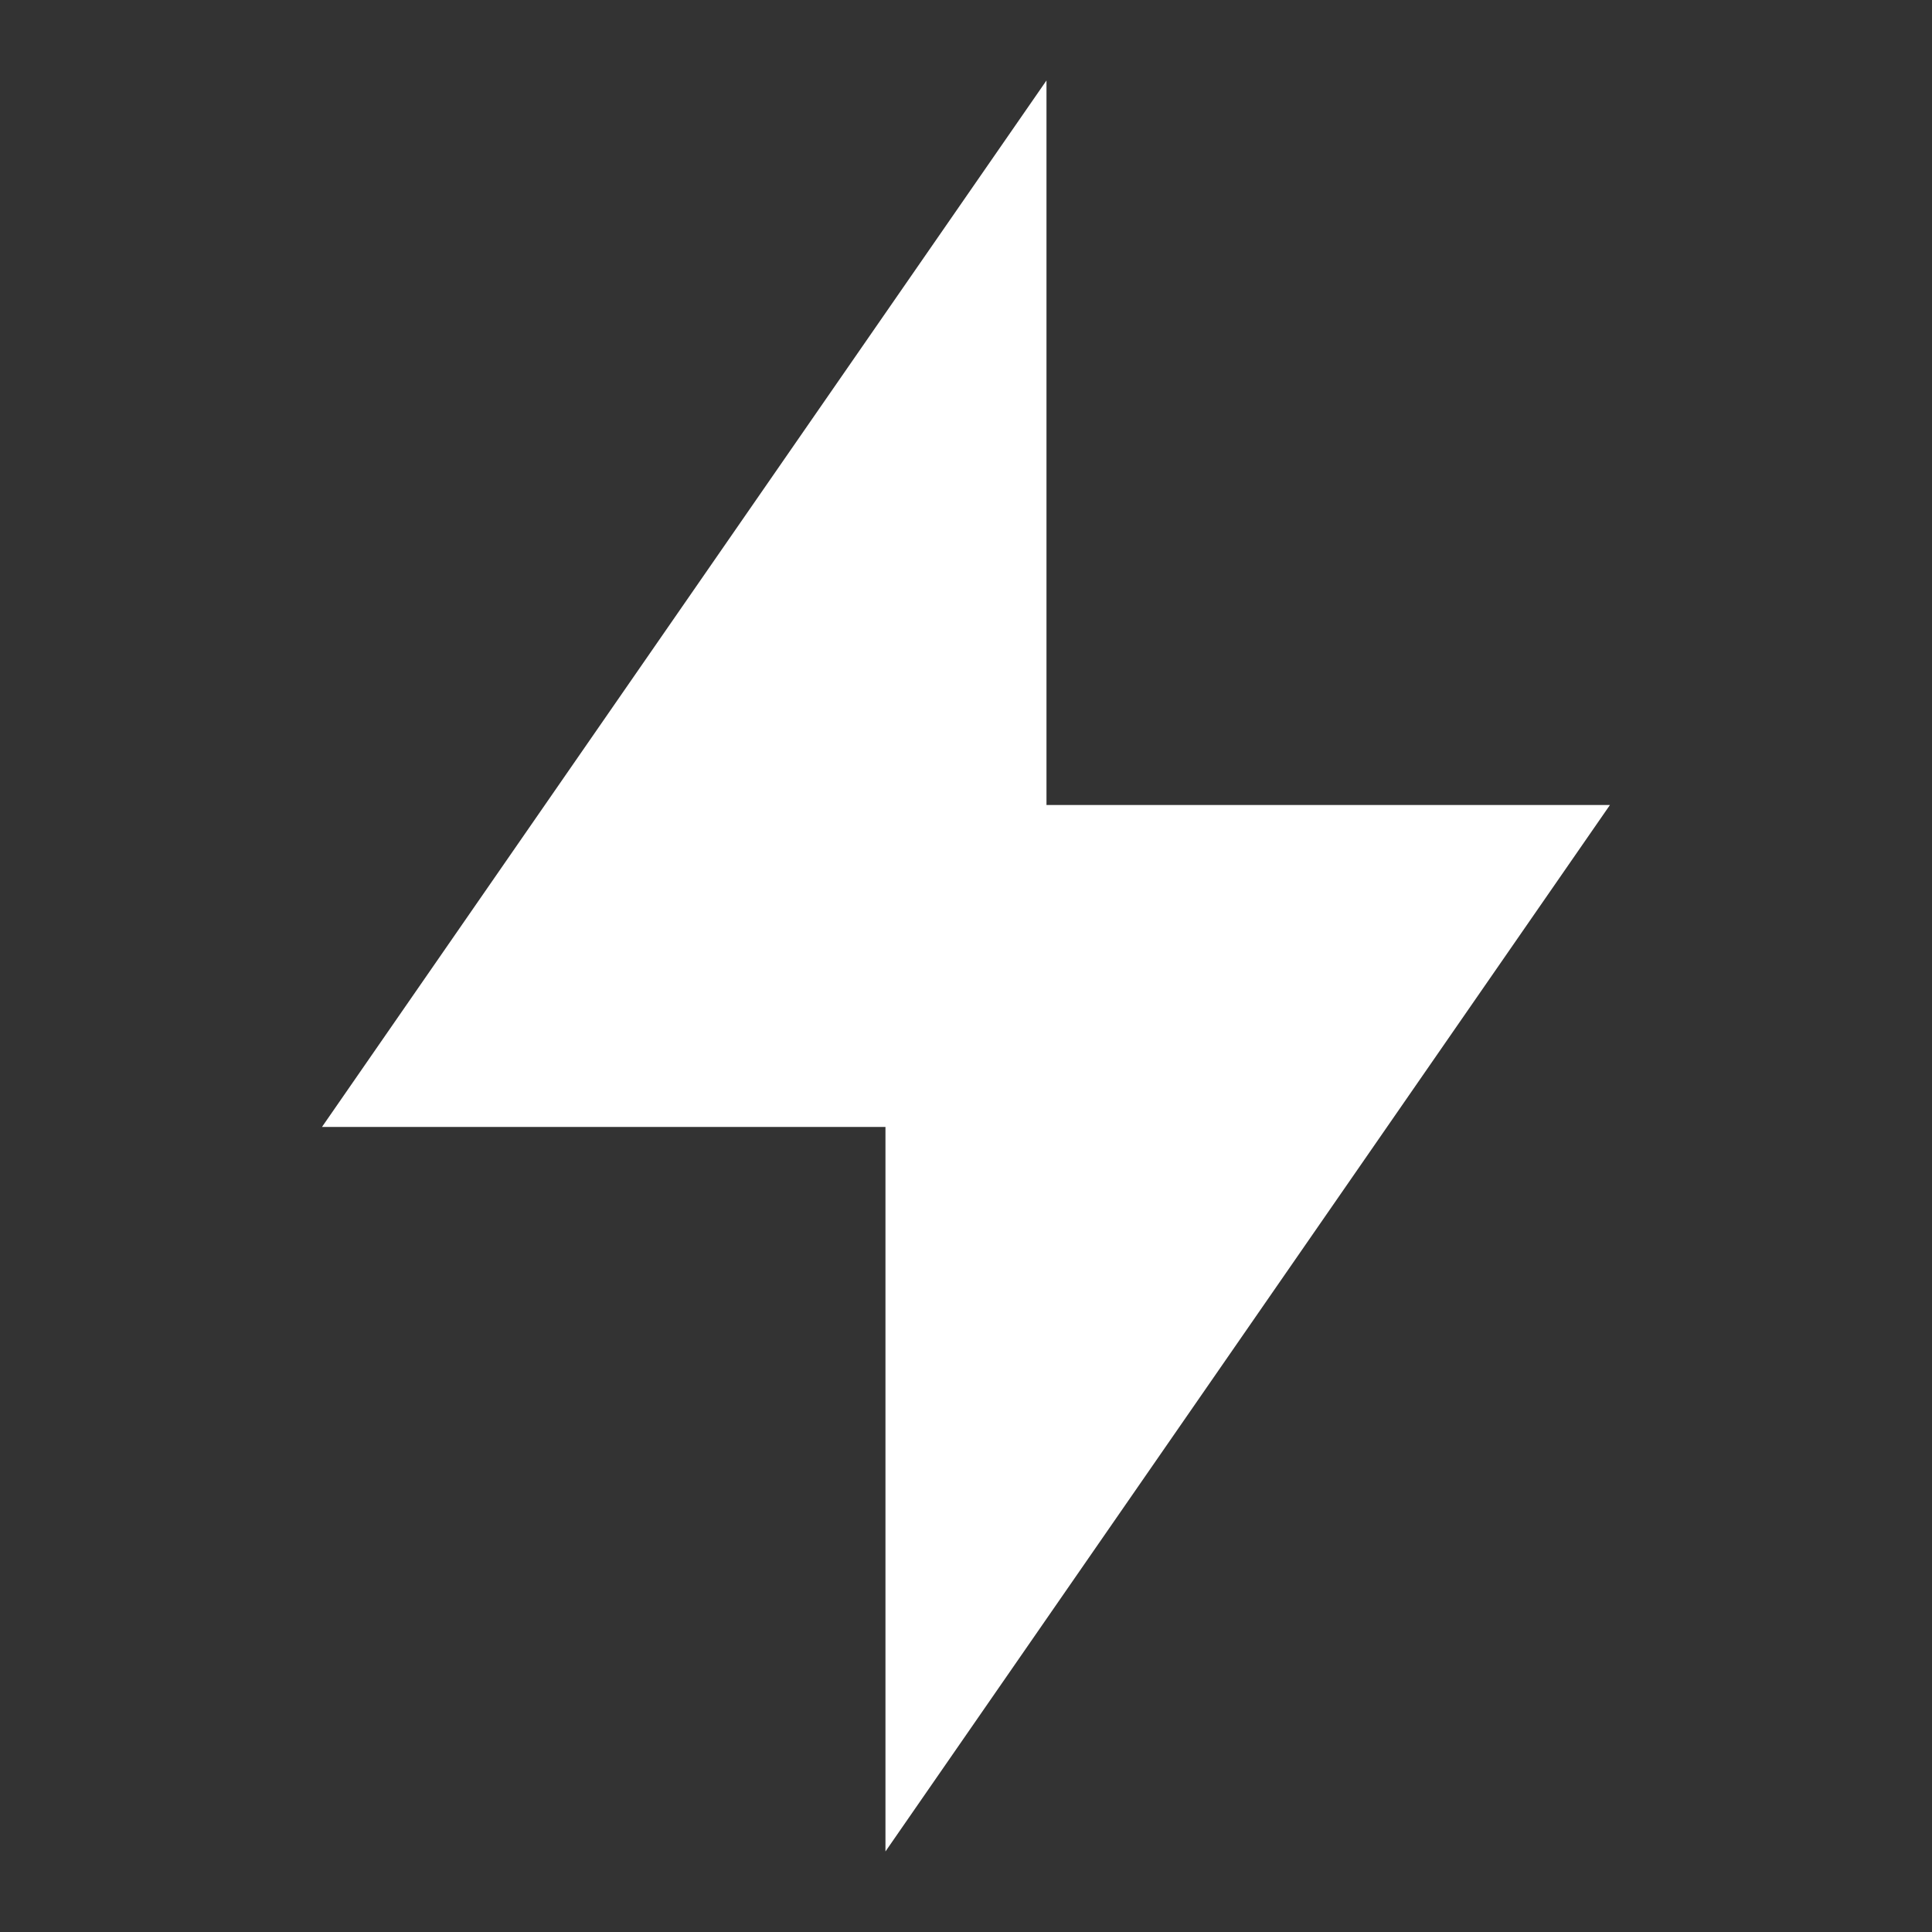 <svg xmlns="http://www.w3.org/2000/svg" class="svg-icon-path-icon fill" viewBox="0 0 32 32" width="36" height="36"><rect x="0" y="0" width="32" height="32" fill="#333333" stroke="none"/><path d="M17.333 13.333h9.333l-12 17.333v-12h-9.333l12-17.333z" fill="#ffffff"></path></svg>